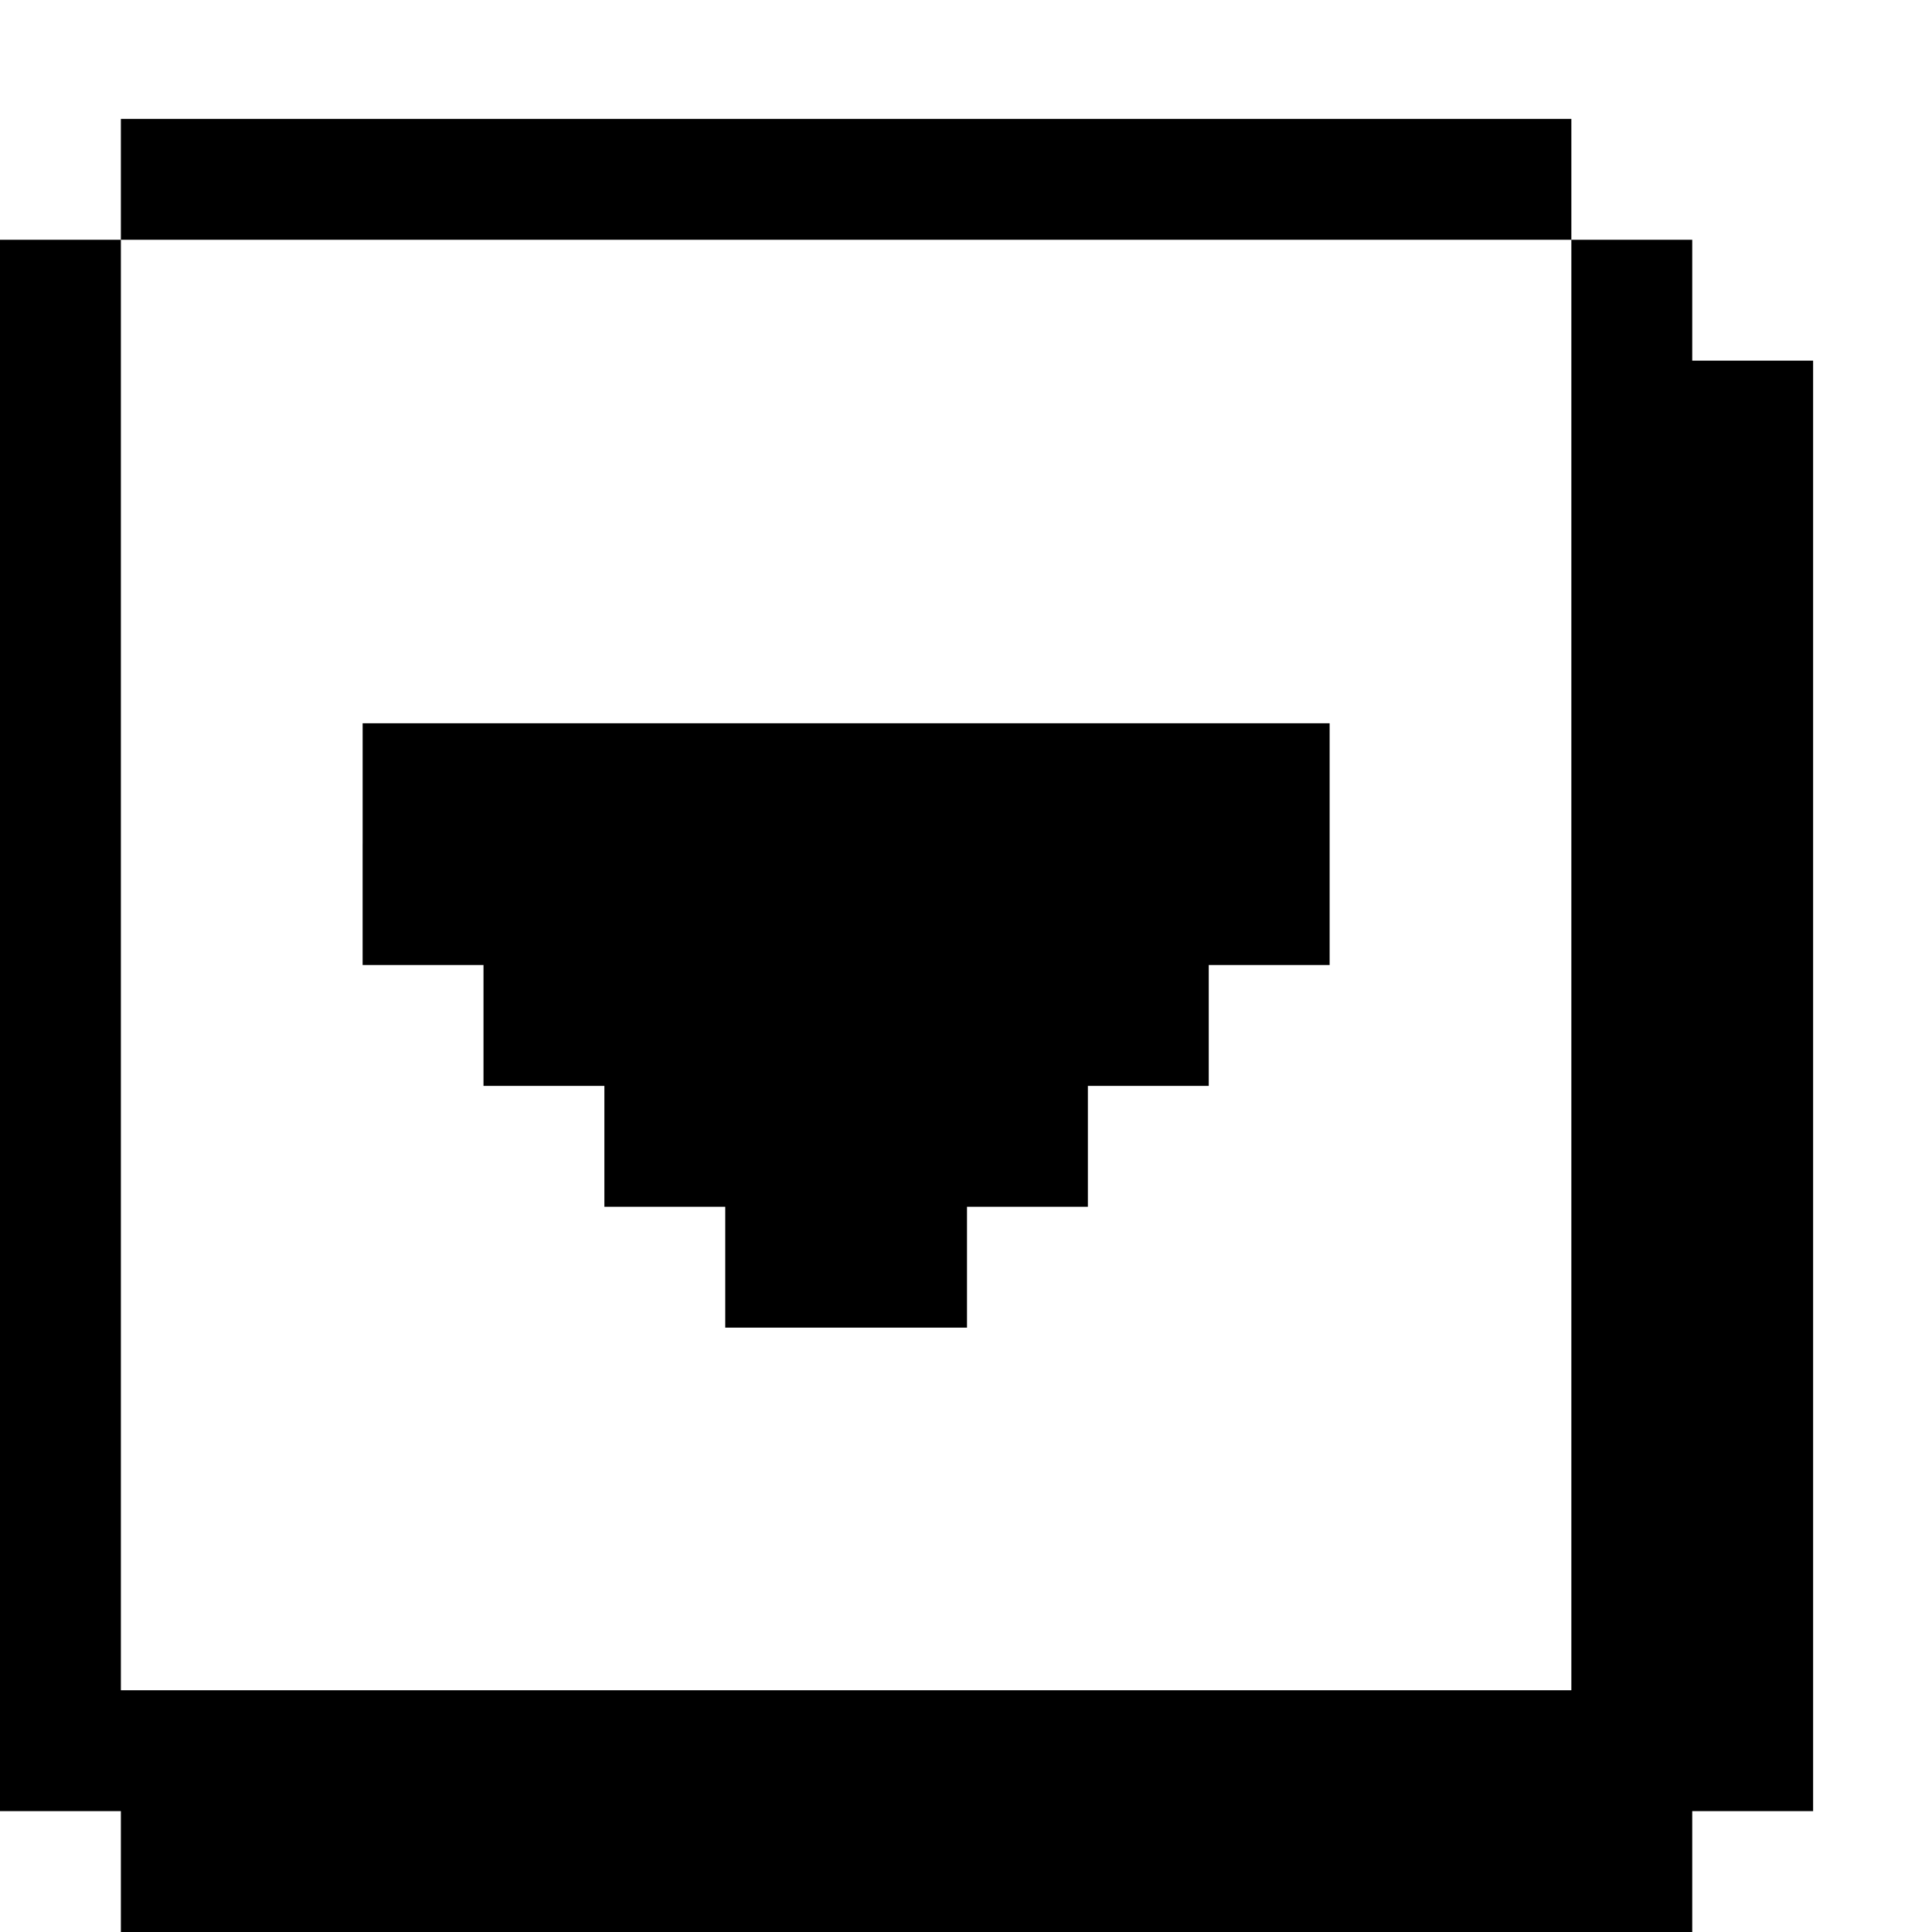 <?xml version="1.0" standalone="no"?>
<!DOCTYPE svg PUBLIC "-//W3C//DTD SVG 20010904//EN"
 "http://www.w3.org/TR/2001/REC-SVG-20010904/DTD/svg10.dtd">
<svg version="1.0" xmlns="http://www.w3.org/2000/svg"
 width="468pt" height="468pt" viewBox="0 0 468 468"
 preserveAspectRatio="xMidYMid meet">
<g transform="translate(0,468) scale(0.366,-0.366)"
fill="#000000" stroke="none">
<path d="M80 1160 l0 -40 -40 0 -40 0 0 -520 0 -520 40 0 40 0 0 -40 0 -40
520 0 520 0 0 40 0 40 40 0 40 0 0 480 0 480 -40 0 -40 0 0 40 0 40 -40 0 -40
0 0 40 0 40 -480 0 -480 0 0 -40z m960 -520 l0 -480 -480 0 -480 0 0 480 0
480 480 0 480 0 0 -480z"/>
<path d="M240 720 l0 -80 40 0 40 0 0 -40 0 -40 40 0 40 0 0 -40 0 -40 40 0
40 0 0 -40 0 -40 80 0 80 0 0 40 0 40 40 0 40 0 0 40 0 40 40 0 40 0 0 40 0
40 40 0 40 0 0 80 0 80 -320 0 -320 0 0 -80z"/>
</g>
</svg>
